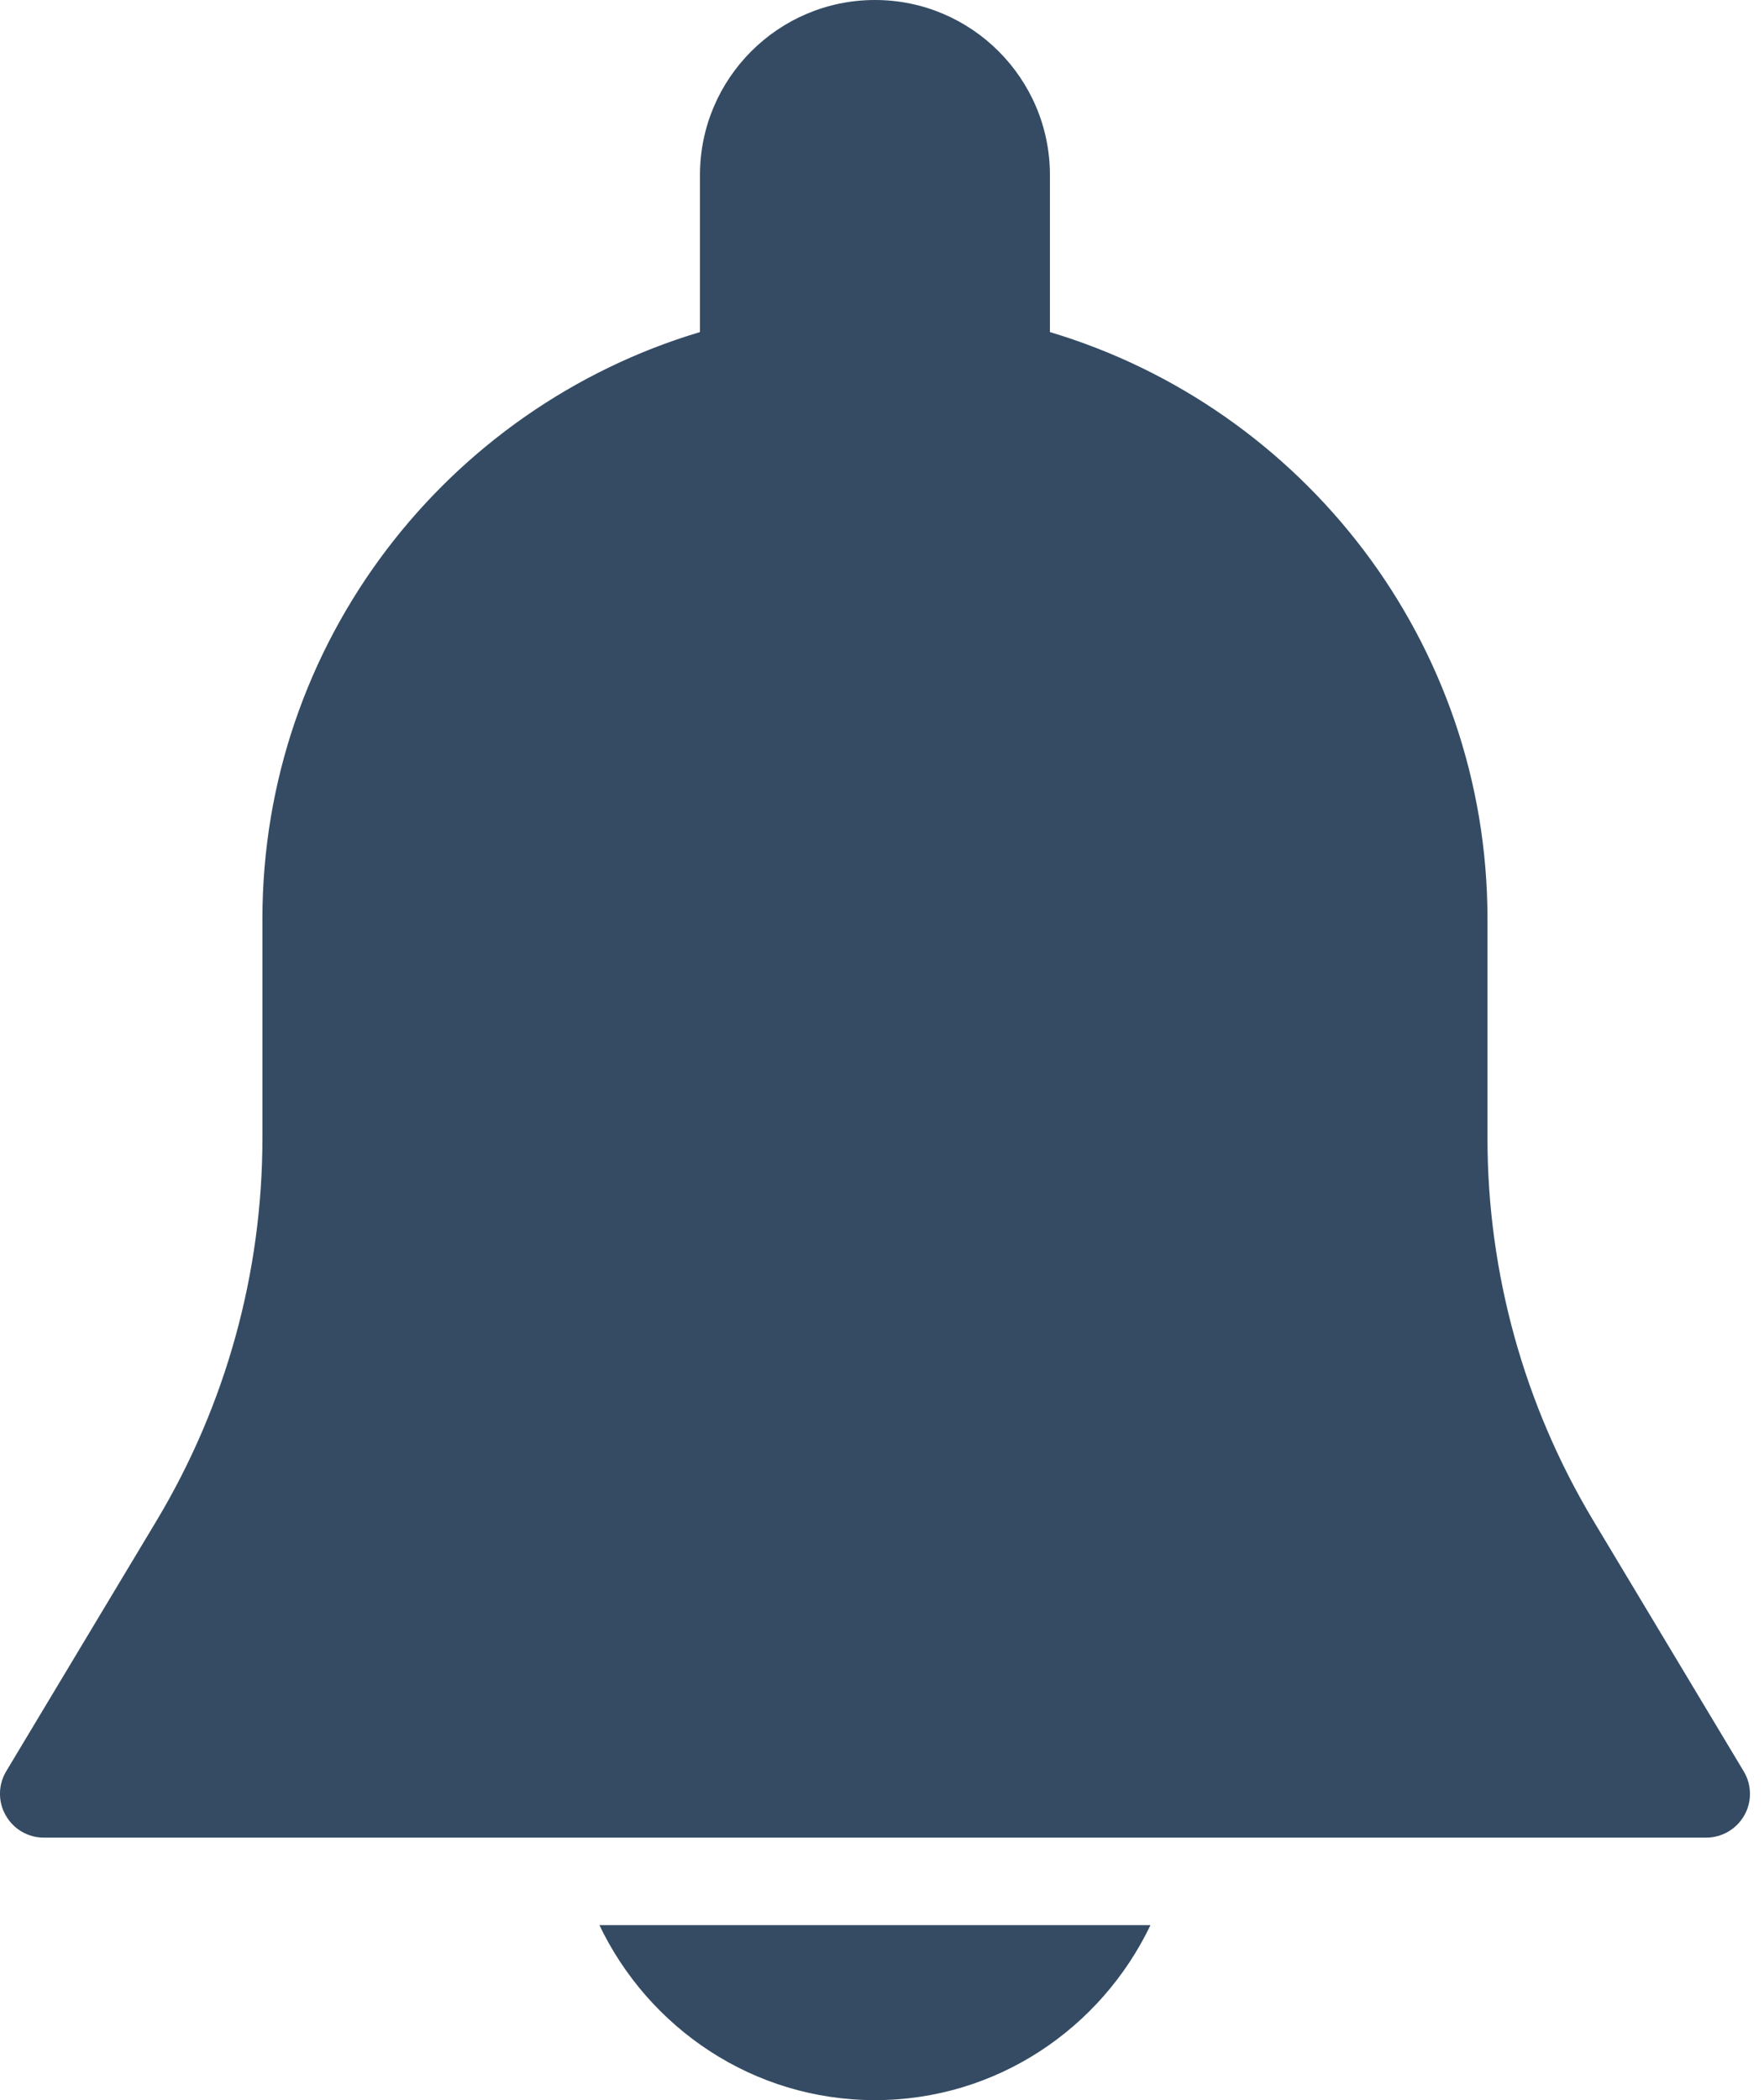 <svg width="21" height="25" viewBox="0 0 21 25" fill="none" xmlns="http://www.w3.org/2000/svg">
<path d="M20.759 21.087L18.97 18.105C18.144 16.729 17.708 15.153 17.708 13.549V10.938C17.708 7.641 15.508 4.852 12.499 3.953V2.083C12.499 0.934 11.565 0 10.416 0C9.267 0 8.333 0.934 8.333 2.083V3.953C5.324 4.852 3.124 7.641 3.124 10.938V13.549C3.124 15.153 2.688 16.728 1.863 18.104L0.074 21.085C-0.023 21.247 -0.025 21.447 0.068 21.61C0.161 21.774 0.333 21.875 0.52 21.875H20.312C20.499 21.875 20.672 21.774 20.765 21.611C20.858 21.449 20.855 21.247 20.759 21.087Z" fill="#344B63"/>
<path d="M7.136 22.917C7.723 24.144 8.967 25 10.416 25C11.865 25 13.109 24.144 13.696 22.917H7.136Z" fill="#344B63"/>
</svg>
